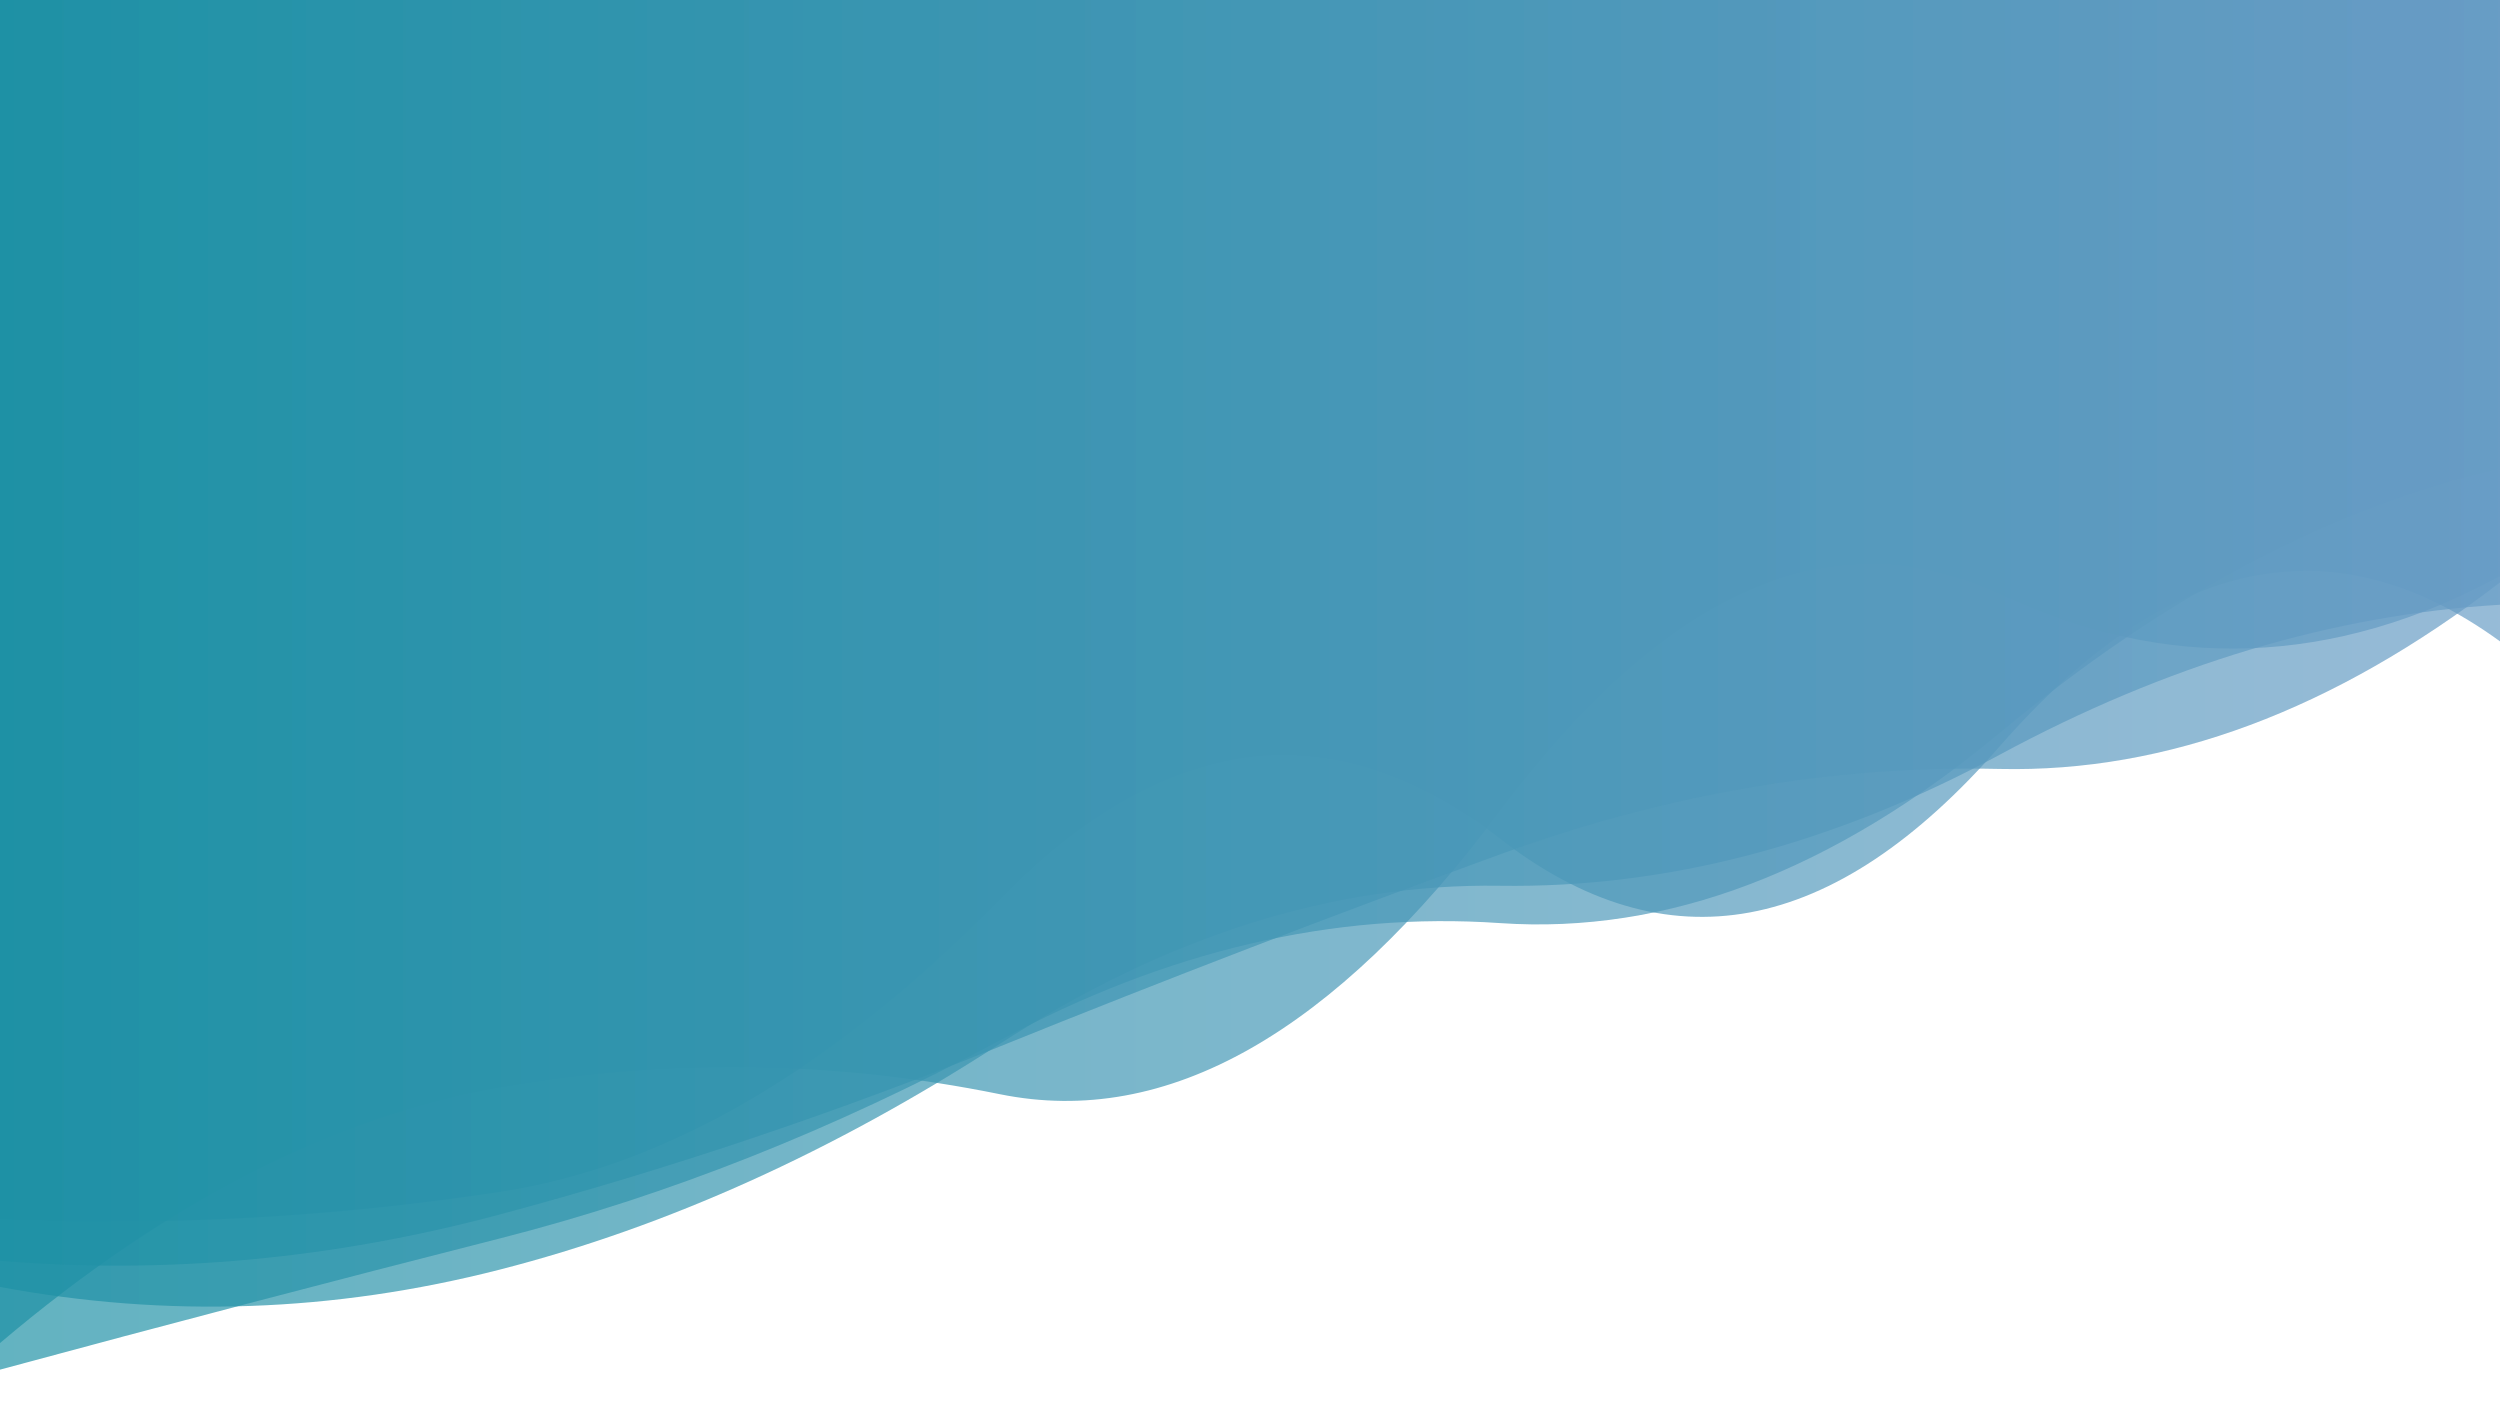 <?xml version="1.0" encoding="utf-8"?><svg xmlns="http://www.w3.org/2000/svg" xmlns:xlink="http://www.w3.org/1999/xlink" width="1440" height="820" preserveAspectRatio="xMidYMid" viewBox="0 0 1440 820" style="z-index:1;margin-right:-2px;display:block;background-repeat-y:initial;background-repeat-x:initial;background-color:rgb(241, 242, 243);animation-play-state:paused" ><g transform="translate(720,410) scale(1,1) translate(-720,-410)" style="transform:matrix(1, 0, 0, 1, 0, 0);animation-play-state:paused" ><linearGradient id="lg-0.274314736012776" x1="0" x2="1" y1="0" y2="0" style="animation-play-state:paused" ><stop stop-color="#1d91a5" offset="0" style="animation-play-state:paused" ></stop>

  
<stop stop-color="#689cc5" offset="1" style="animation-play-state:paused" ></stop></linearGradient>
<path d="M 0 0 L 0 773.603 Q 144 651.633 288 626.331 T 576 630.275 T 864 467.159 T 1152 342.257 T 1440 331.89 L 1440 0 Z" fill="url(#lg-0.274314736012776)" opacity="0.69" style="opacity:0.69;animation-play-state:paused" ></path>
<path d="M 0 0 L 0 741.285 Q 144 768.183 288 731.265 T 576 601.205 T 864 510.2 T 1152 434.629 T 1440 348.341 L 1440 0 Z" fill="url(#lg-0.274314736012776)" opacity="0.69" style="opacity:0.69;animation-play-state:paused" ></path>
<path d="M 0 0 L 0 702.281 Q 144 708.386 288 686.508 T 576 518.051 T 864 483.085 T 1152 429.726 T 1440 369.431 L 1440 0 Z" fill="url(#lg-0.274314736012776)" opacity="0.69" style="opacity:0.69;animation-play-state:paused" ></path>
<path d="M 0 0 L 0 788.915 Q 144 749.949 288 713.312 T 576 599.217 T 864 531.707 T 1152 422.092 T 1440 270.125 L 1440 0 Z" fill="url(#lg-0.274314736012776)" opacity="0.69" style="opacity:0.69;animation-play-state:paused" ></path>
<path d="M 0 0 L 0 726.245 Q 144 738.08 288 699.507 T 576 602.733 T 864 492.135 T 1152 442.918 T 1440 335.464 L 1440 0 Z" fill="url(#lg-0.274314736012776)" opacity="0.69" style="opacity:0.69;animation-play-state:paused" ></path></g></svg>